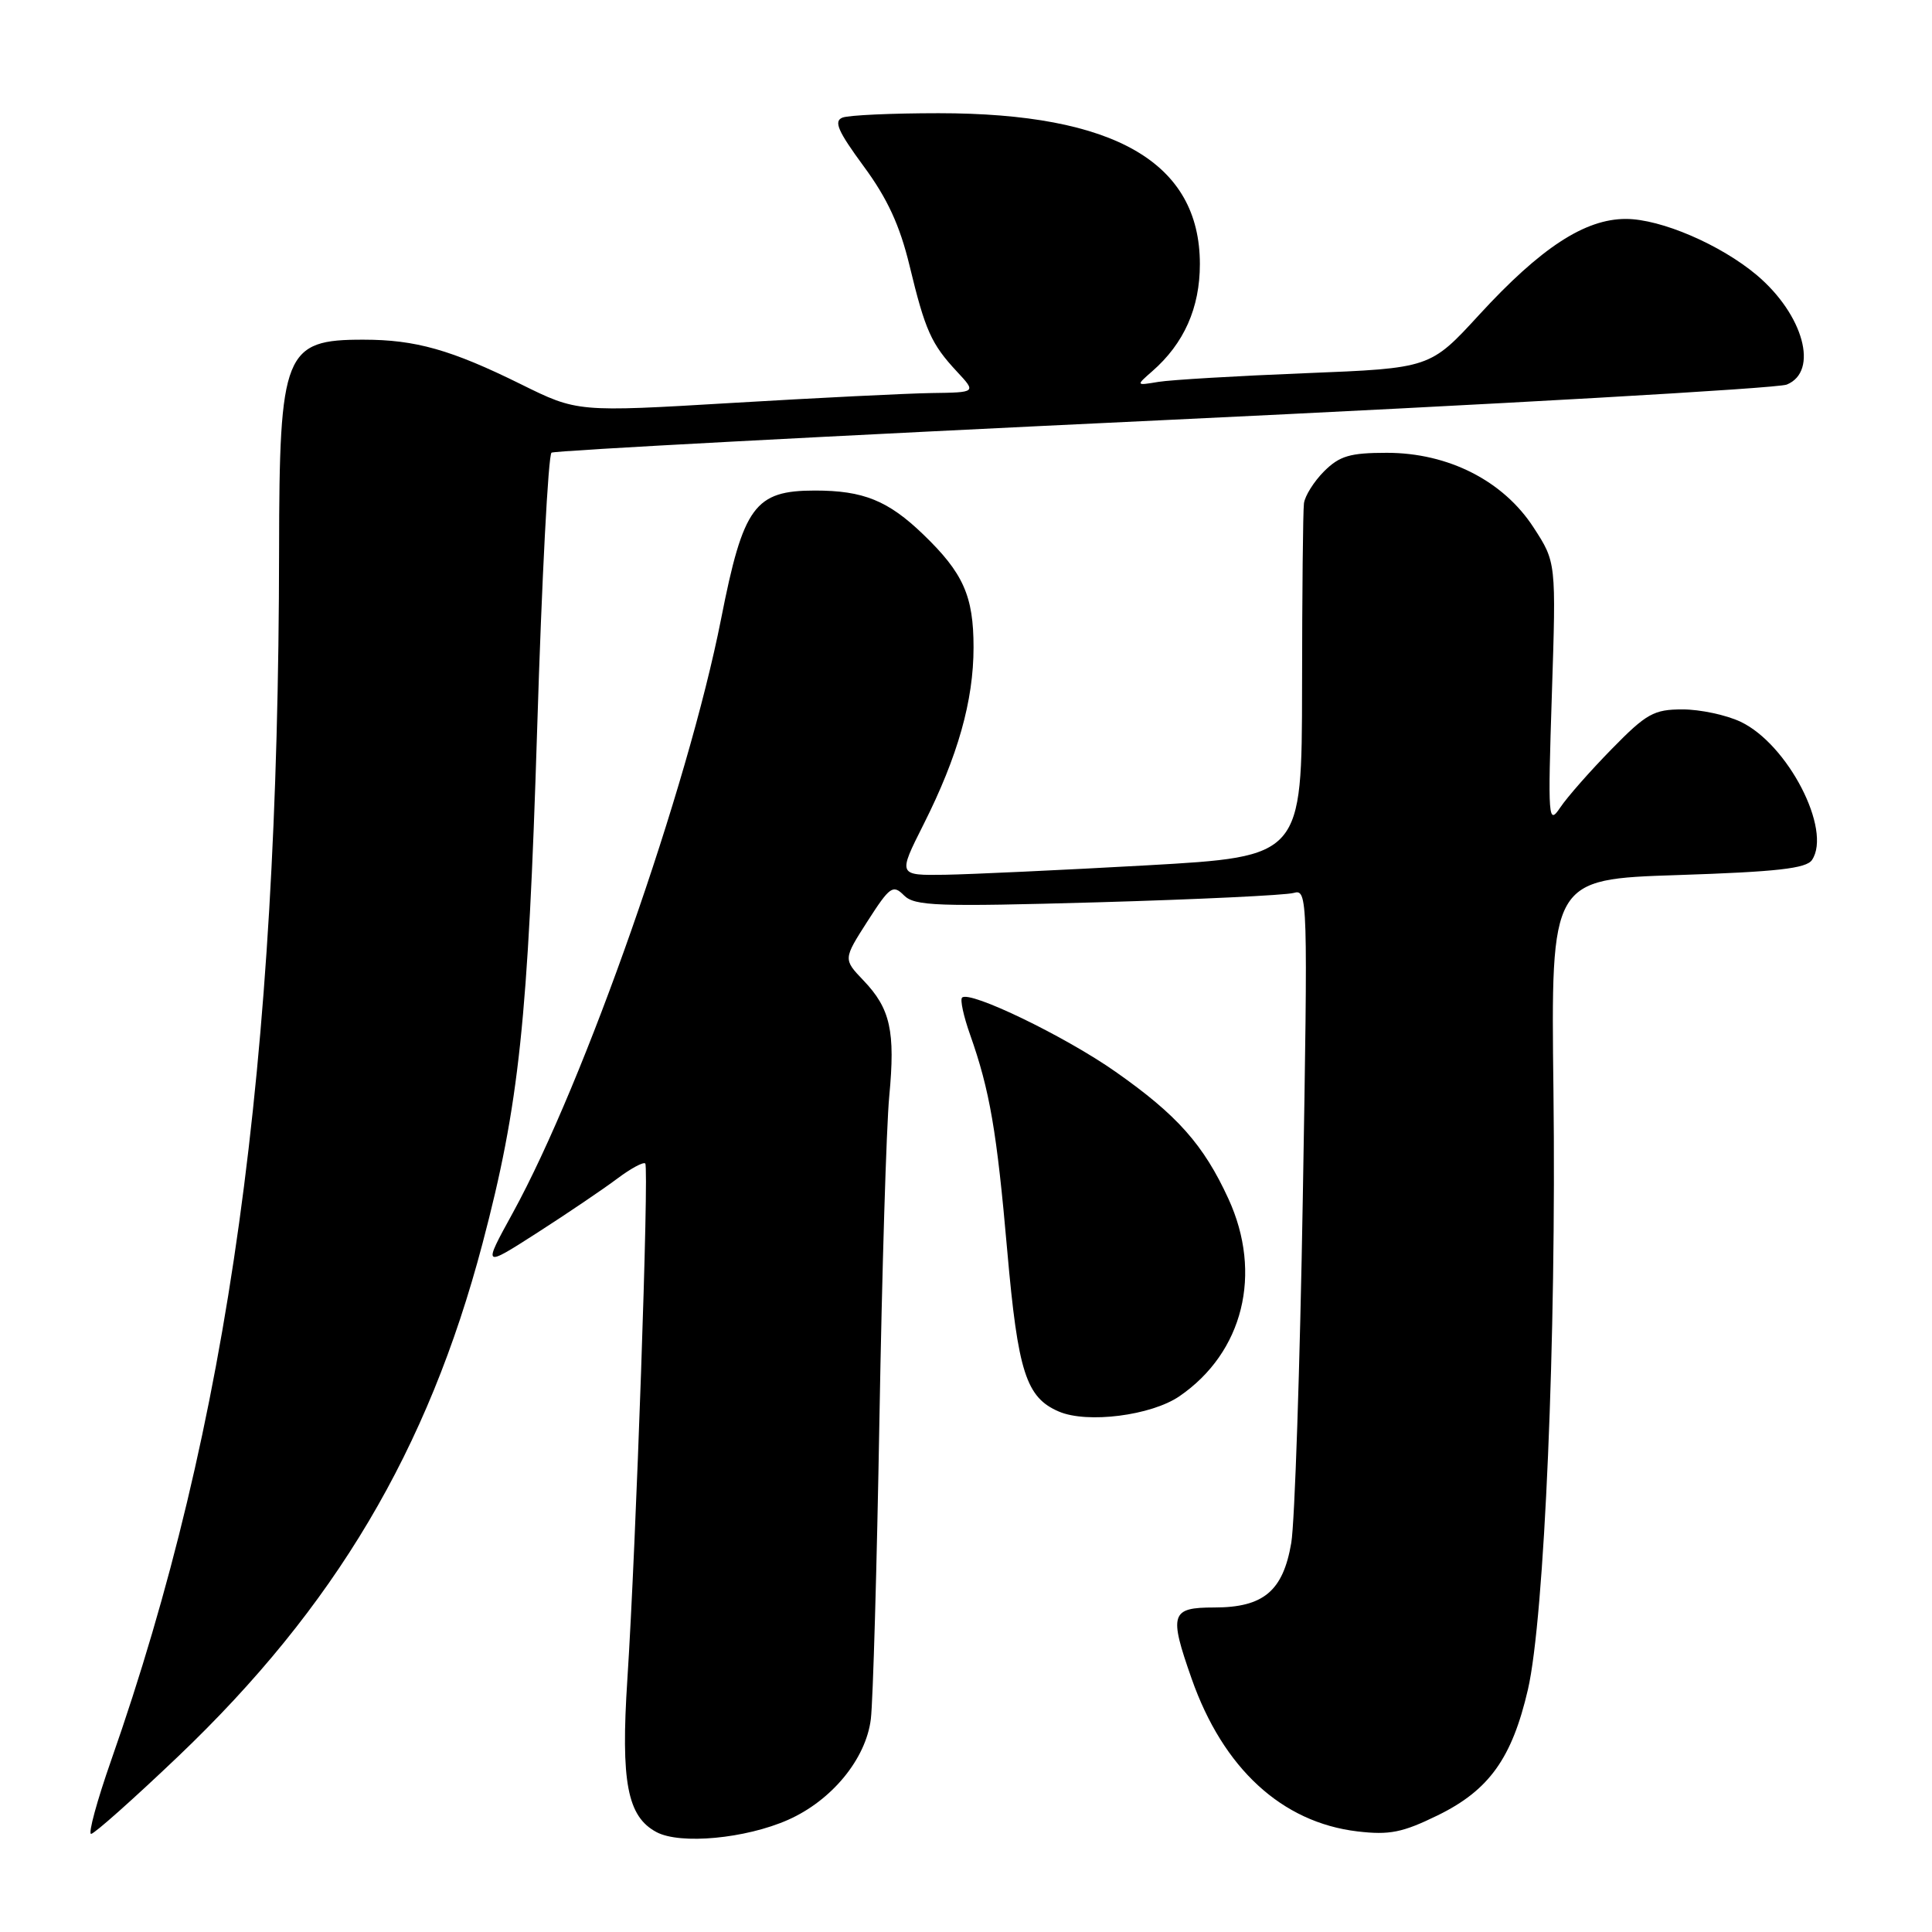 <?xml version="1.0" encoding="UTF-8" standalone="no"?>
<!DOCTYPE svg PUBLIC "-//W3C//DTD SVG 1.1//EN" "http://www.w3.org/Graphics/SVG/1.1/DTD/svg11.dtd" >
<svg xmlns="http://www.w3.org/2000/svg" xmlns:xlink="http://www.w3.org/1999/xlink" version="1.1" viewBox="0 0 256 256">
 <g >
 <path fill="currentColor"
d=" M 104.42 241.14 C 110.22 238.57 114.74 233.07 115.39 227.79 C 115.68 225.43 116.19 207.53 116.53 188.00 C 116.87 168.47 117.45 149.24 117.83 145.26 C 118.65 136.63 117.98 133.64 114.41 129.91 C 111.73 127.10 111.73 127.10 114.95 122.07 C 117.91 117.46 118.32 117.17 119.78 118.64 C 121.20 120.06 124.12 120.16 145.44 119.56 C 158.67 119.18 170.36 118.62 171.41 118.32 C 173.28 117.78 173.31 118.70 172.63 158.63 C 172.25 181.11 171.56 201.72 171.10 204.44 C 170.01 210.83 167.42 213.00 160.89 213.00 C 155.13 213.00 154.87 213.83 157.90 222.44 C 162.07 234.32 169.85 241.48 179.86 242.67 C 184.11 243.17 185.83 242.83 190.51 240.54 C 197.32 237.21 200.35 232.97 202.46 223.86 C 204.65 214.37 206.24 177.15 205.84 144.50 C 205.50 116.50 205.50 116.50 222.32 115.95 C 235.44 115.52 239.35 115.08 240.10 113.95 C 242.77 109.97 236.90 98.60 230.64 95.64 C 228.75 94.74 225.28 94.00 222.95 94.00 C 219.14 94.00 218.16 94.55 213.56 99.25 C 210.73 102.14 207.66 105.62 206.74 107.00 C 205.15 109.37 205.09 108.61 205.63 92.00 C 206.20 74.50 206.20 74.50 203.21 69.90 C 199.20 63.71 191.91 60.00 183.76 60.00 C 178.88 60.00 177.50 60.41 175.45 62.45 C 174.10 63.80 172.90 65.72 172.78 66.70 C 172.65 67.69 172.54 78.62 172.53 91.00 C 172.50 113.50 172.50 113.50 152.00 114.66 C 140.72 115.29 128.68 115.85 125.24 115.91 C 118.97 116.00 118.97 116.00 122.37 109.25 C 126.92 100.21 129.00 92.86 129.00 85.77 C 129.00 78.97 127.64 75.92 122.33 70.81 C 117.68 66.33 114.40 65.00 107.99 65.00 C 100.00 65.00 98.49 67.07 95.55 82.00 C 91.14 104.37 77.46 143.38 67.95 160.71 C 63.95 167.99 63.95 167.99 71.23 163.32 C 75.23 160.75 79.97 157.54 81.78 156.18 C 83.58 154.83 85.26 153.92 85.50 154.17 C 86.02 154.69 84.28 204.82 83.13 222.50 C 82.24 236.13 83.12 240.71 87.00 242.77 C 90.16 244.44 98.79 243.63 104.42 241.14 Z  M 23.59 232.75 C 44.36 212.95 56.71 192.15 63.93 164.79 C 68.80 146.34 69.97 135.24 71.18 96.50 C 71.79 76.70 72.65 60.27 73.08 59.98 C 73.51 59.70 110.01 57.76 154.18 55.67 C 198.36 53.58 235.51 51.46 236.75 50.96 C 241.04 49.22 238.98 41.69 232.79 36.46 C 227.99 32.42 220.09 29.02 215.45 29.01 C 210.01 29.00 204.16 32.82 195.99 41.72 C 189.50 48.79 189.50 48.79 173.00 49.45 C 163.93 49.81 155.15 50.33 153.50 50.60 C 150.50 51.10 150.50 51.10 152.67 49.20 C 156.89 45.52 158.99 40.79 158.99 35.00 C 158.99 21.53 147.70 15.00 124.37 15.00 C 118.21 15.00 112.48 15.26 111.64 15.58 C 110.44 16.05 111.02 17.37 114.44 22.03 C 117.59 26.30 119.23 29.87 120.52 35.20 C 122.59 43.79 123.39 45.58 126.81 49.25 C 129.37 52.00 129.37 52.00 123.44 52.08 C 120.17 52.13 108.28 52.72 97.00 53.39 C 76.50 54.61 76.50 54.61 69.00 50.90 C 59.79 46.35 55.06 45.01 48.18 45.01 C 37.67 44.99 37.01 46.64 36.98 72.90 C 36.91 141.42 30.34 188.72 14.73 233.25 C 12.85 238.61 11.66 243.00 12.07 243.00 C 12.49 243.00 17.67 238.39 23.59 232.75 Z  M 156.28 185.01 C 164.74 179.21 167.33 168.76 162.77 158.84 C 159.48 151.68 155.99 147.75 147.84 142.03 C 141.16 137.33 128.47 131.20 127.48 132.19 C 127.20 132.46 127.68 134.67 128.54 137.09 C 131.15 144.48 132.08 149.86 133.47 165.78 C 134.88 181.81 135.97 185.19 140.31 187.04 C 144.07 188.65 152.54 187.57 156.28 185.01 Z "/>
</g>
</svg>